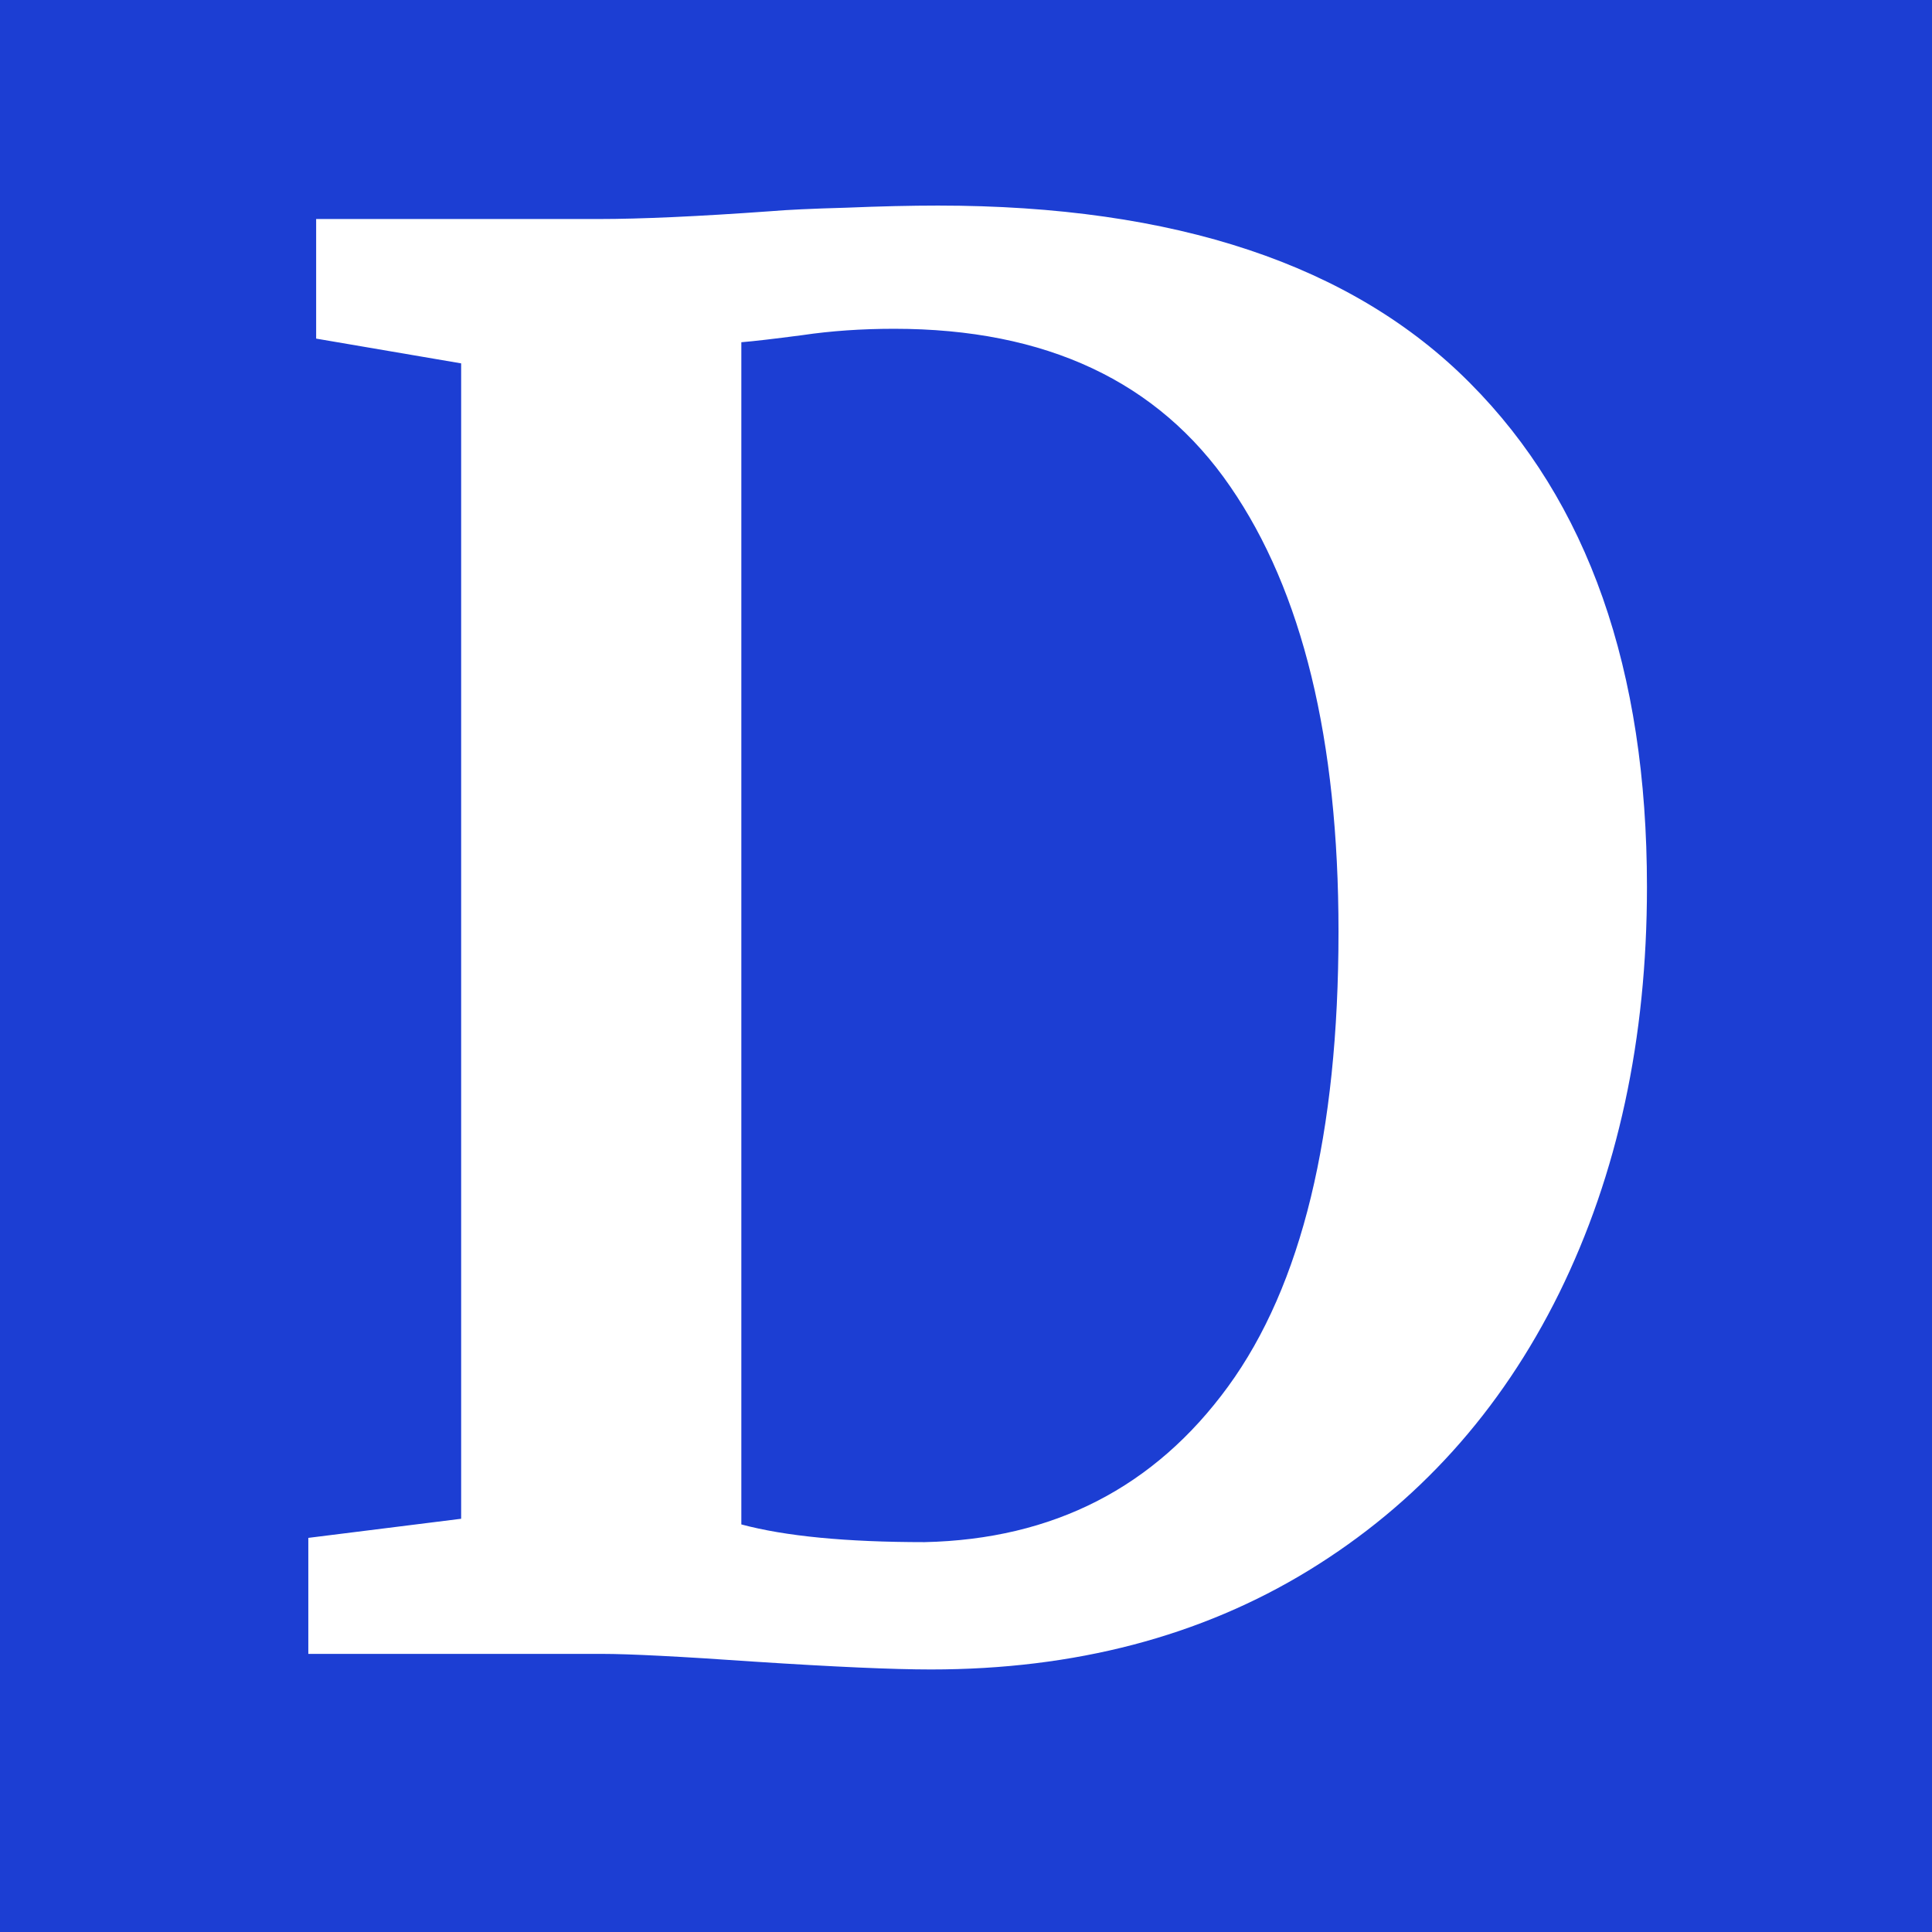<svg version="1.1" viewBox="0.0 0.0 42.667 42.667" fill="none" stroke="none" stroke-linecap="square" stroke-miterlimit="10" xmlns:xlink="http://www.w3.org/1999/xlink" xmlns="http://www.w3.org/2000/svg"><rect x="0.0" y="0.0" width="42.667" height="42.667" fill="#808080" stroke="none"/><clipPath id="p.0"><path d="m0 0l42.667 0l0 42.667l-42.667 0l0 -42.667z" clip-rule="nonzero"/></clipPath><g clip-path="url(#p.0)"><path fill="#1c3ed3" d="m0 0l42.667 0l0 42.667l-42.667 0z" fill-rule="evenodd"/><path fill="#000000" fill-opacity="0.0" d="m-3.847 -13.435l42.677 0l0 38.961l-42.677 0z" fill-rule="evenodd"/><path fill="#ffffff" d="m10.185 8.025l-3.203 -0.547l0 -2.641l6.234 0q1.406 0 3.797 -0.172q0.547 -0.047 1.672 -0.078q1.141 -0.047 2.031 -0.047q7.859 0 11.75 3.922q3.906 3.922 3.906 11.125q0 5.031 -1.938 8.969q-1.938 3.922 -5.531 6.125q-3.578 2.188 -8.344 2.188q-1.25 0 -3.891 -0.172q-2.469 -0.172 -3.375 -0.172l-6.484 0l0 -2.562l3.375 -0.422l0 -25.516zm6.187 25.641q1.453 0.391 4.047 0.391q4.266 -0.094 6.703 -3.437q2.438 -3.344 2.438 -10.047q0 -6.359 -2.391 -9.828q-2.391 -3.484 -7.422 -3.484q-1.078 0 -2.031 0.141q-0.953 0.125 -1.344 0.156l0 26.109z" fill-rule="nonzero"/></g></svg>
